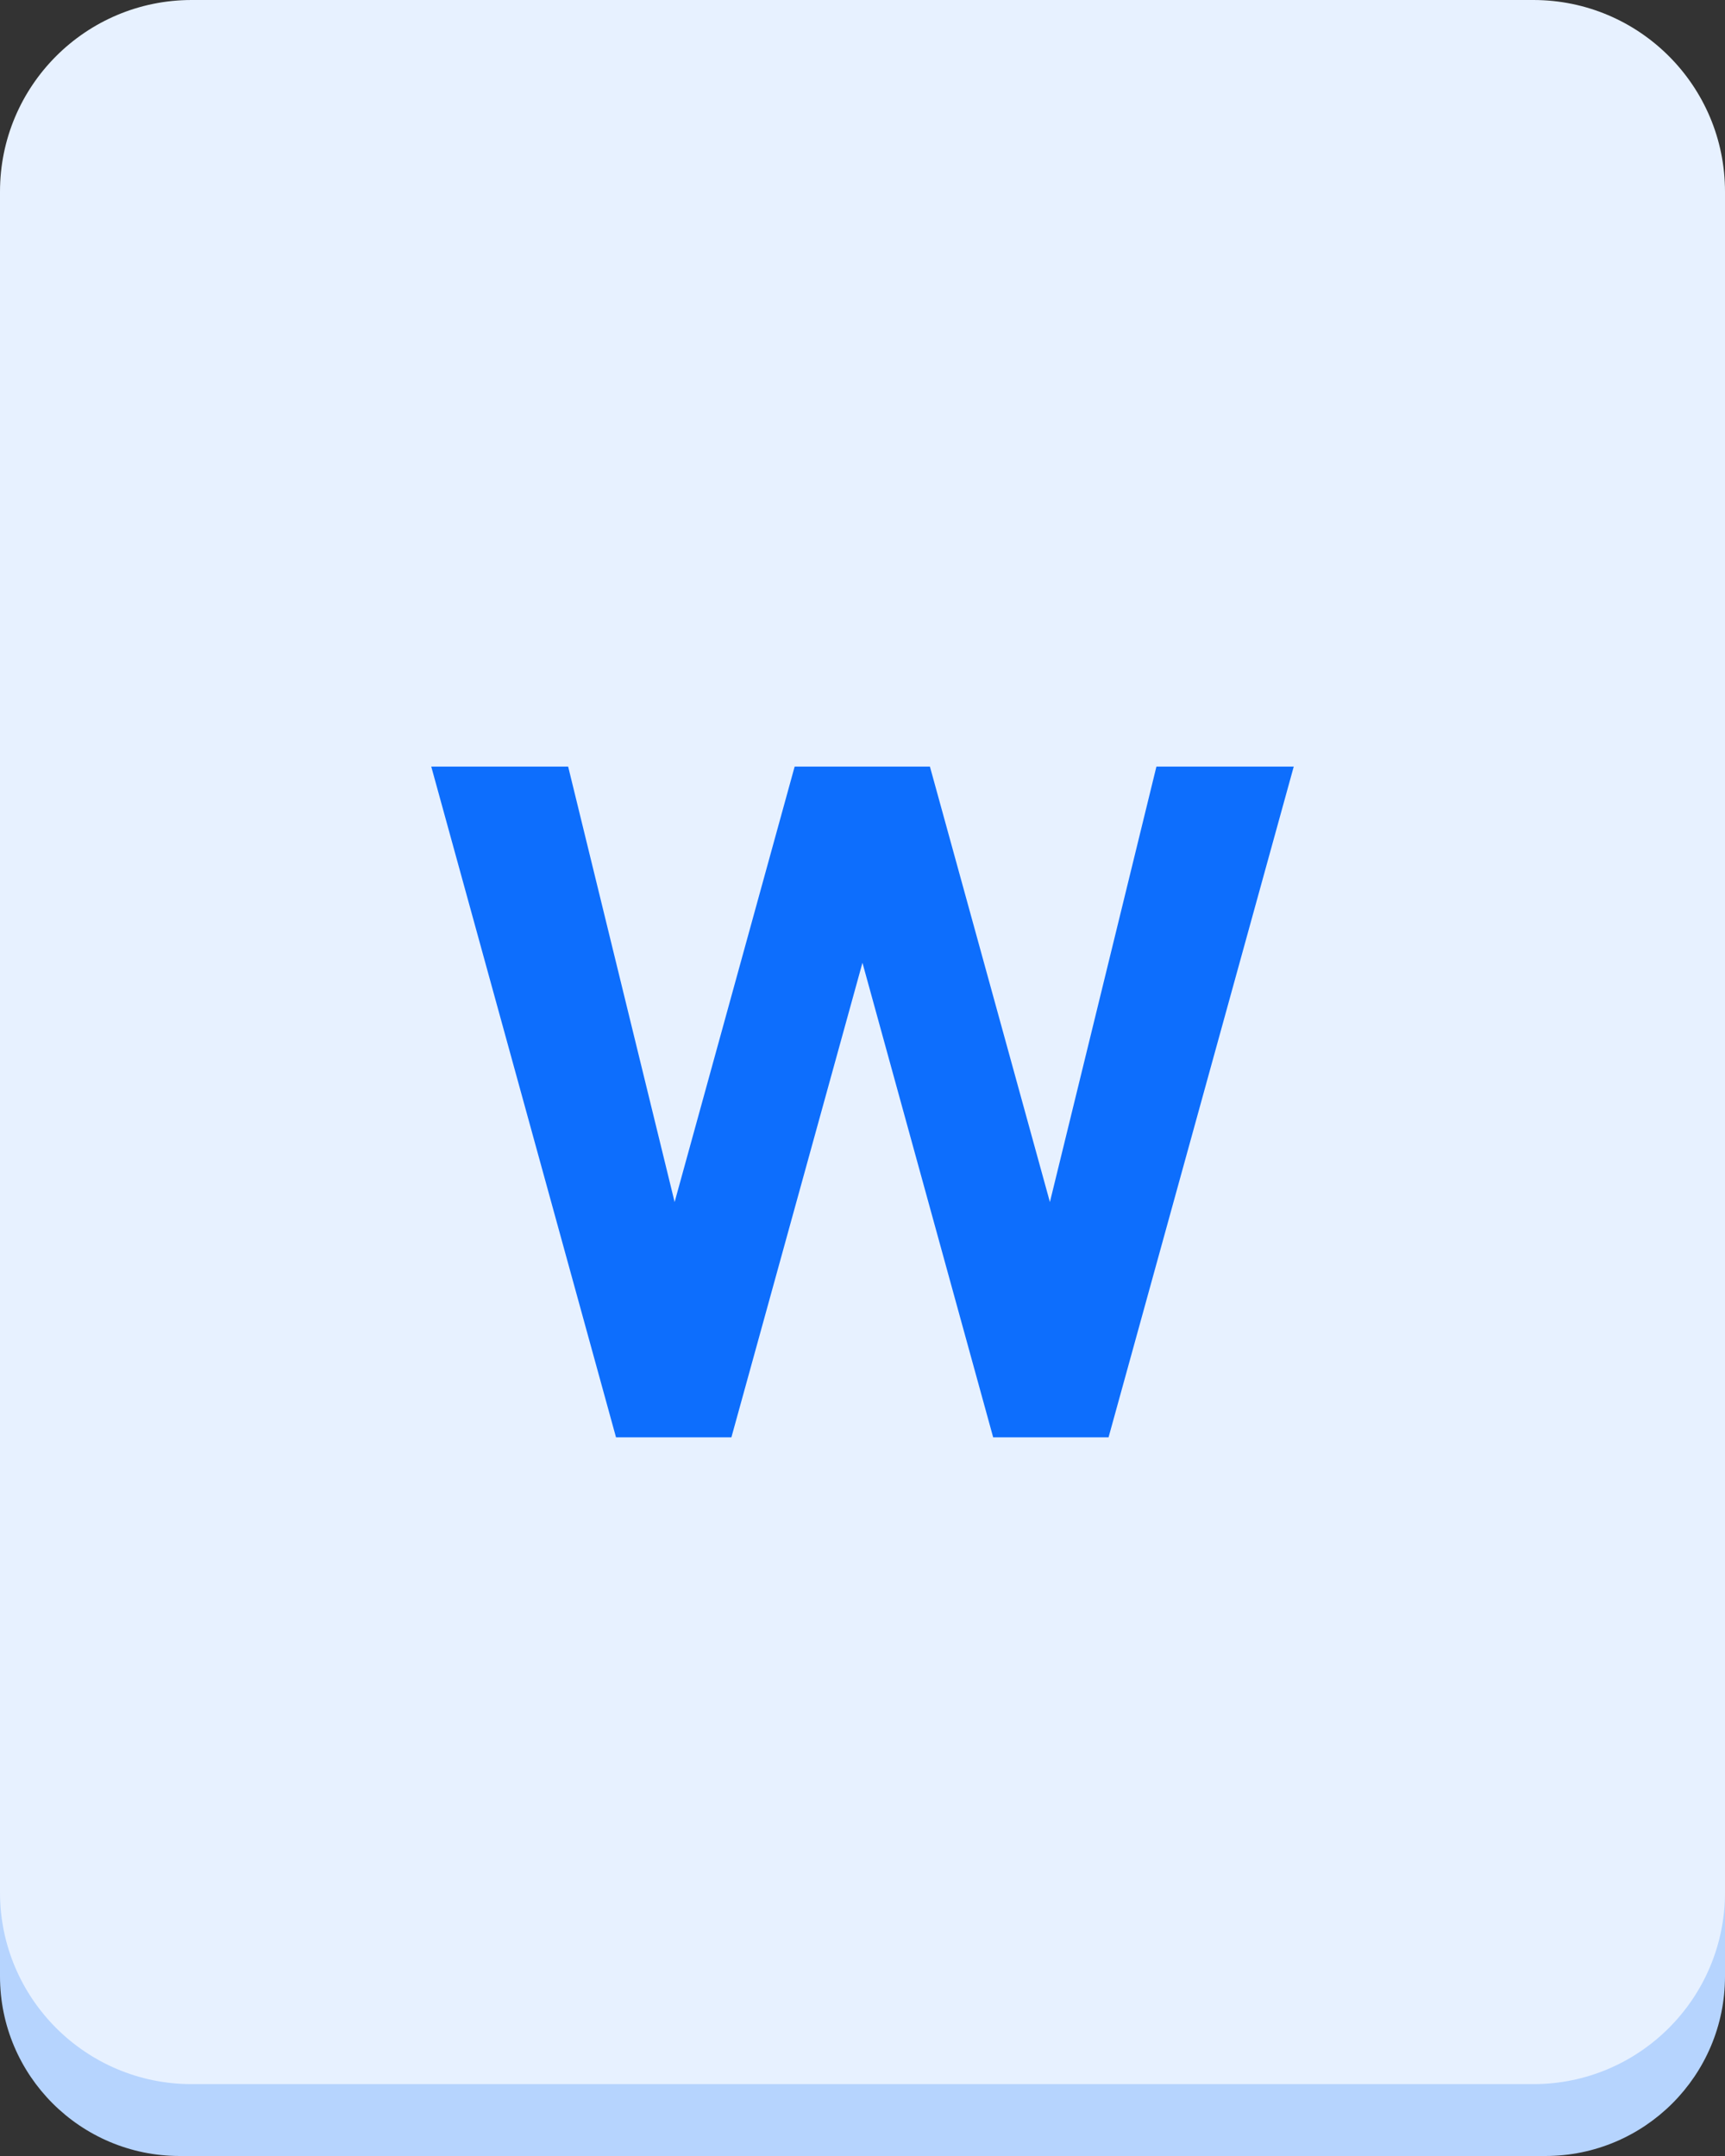 <svg width="36" height="45" viewBox="0 0 36 45" fill="none" xmlns="http://www.w3.org/2000/svg">
<rect x="0" y="0" width="36" height="45" fill="#333333" stroke="none"/>
<path d="M32.25 1.5H3.75C1.679 1.5 0 3.179 0 5.25V41.25C0 43.321 1.679 45 3.75 45H32.25C34.321 45 36 43.321 36 41.25V5.25C36 3.179 34.321 1.5 32.25 1.5Z" fill="#B6D4FE"/>
<path d="M32 0H4C1.791 0 0 1.791 0 4V39.5C0 41.709 1.791 43.5 4 43.5H32C34.209 43.5 36 41.709 36 39.5V4C36 1.791 34.209 0 32 0Z" fill="#E7F1FF"/>
<path d="M11.857 16H9L12.856 30H15.264L17.999 20.095L20.727 30H23.135L27 16H24.134L21.911 25.089L19.407 16H16.584L14.079 25.089L11.857 16Z" fill="#0D6EFD"/>
</svg>
